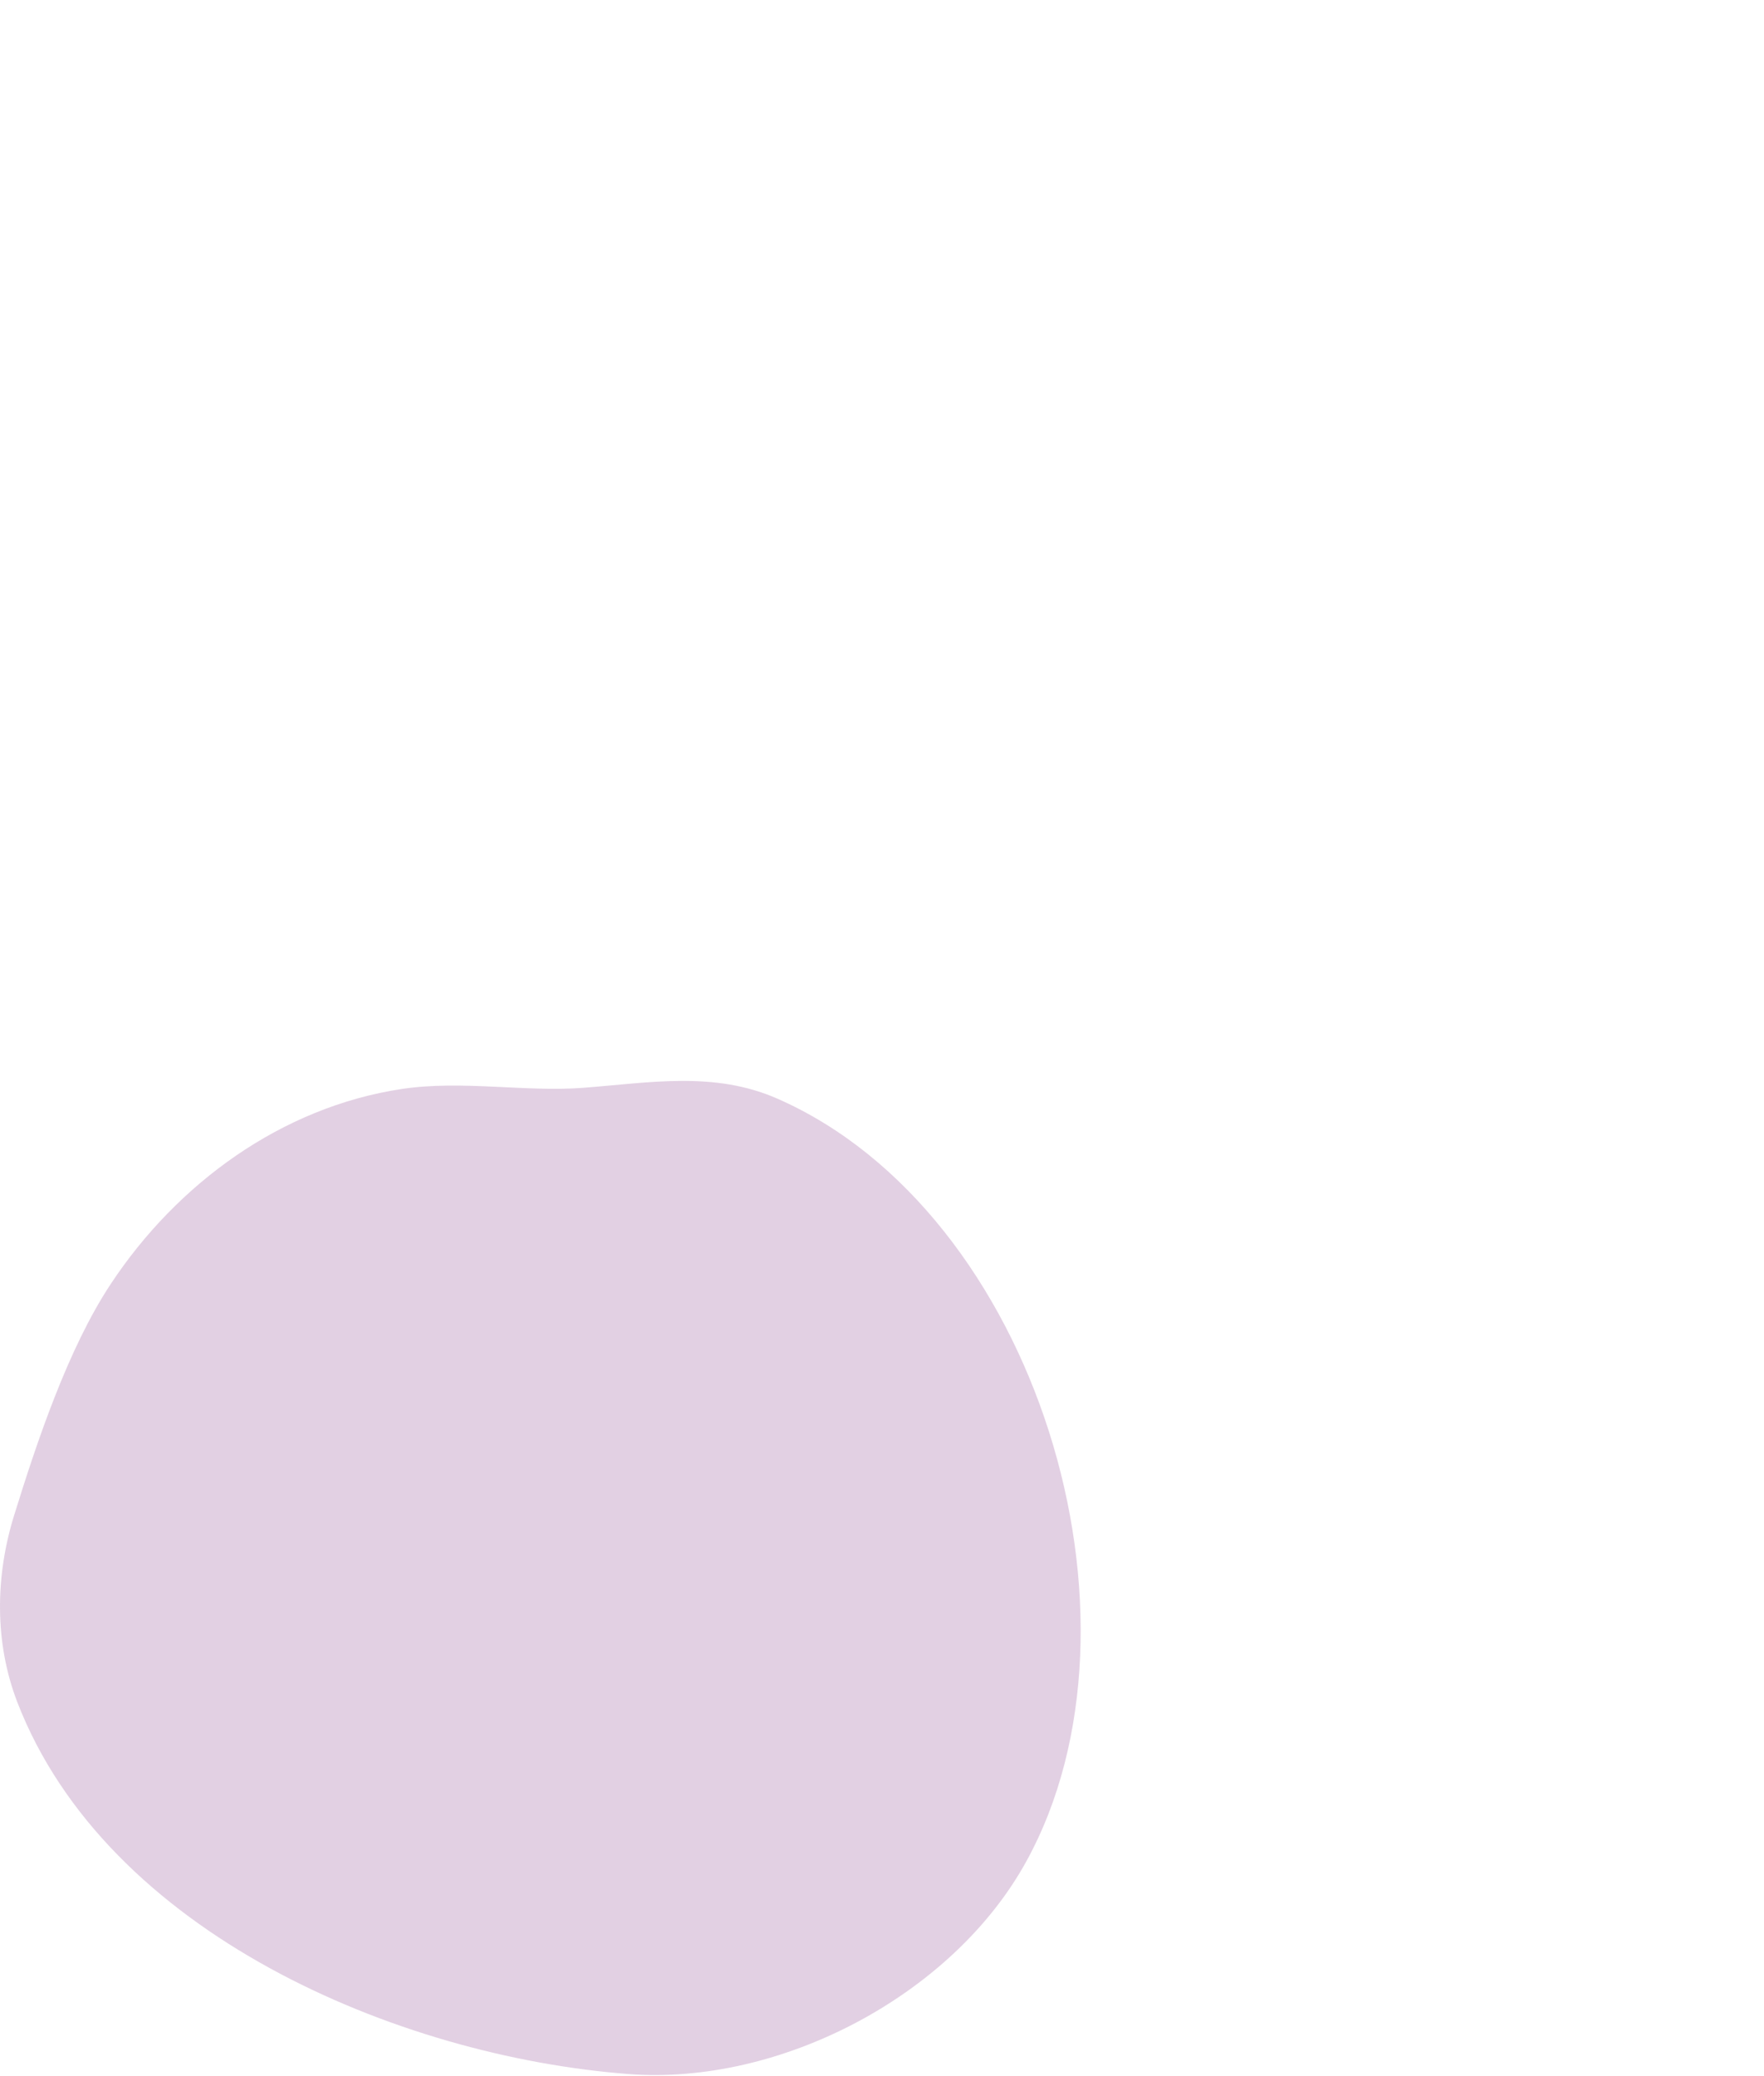 <svg xmlns="http://www.w3.org/2000/svg" width="588" height="692" fill="none" xmlns:v="https://vecta.io/nano"><path opacity=".2" d="M259.109 366.188c-21.077-9.254-42.567-5.292-64.629-3.613-19.233 1.49-40.533-2.598-60.465.381-40.246 6.052-75.056 31.627-97.15 65.092-14.21 21.486-24.605 52.669-32.172 77.071-6.263 20.219-6.612 42.339 1.113 62.335 29.756 76.818 126.397 117.889 203.583 123.847 50.61 3.898 108.086-26.145 132.692-70.829 44.538-80.842 3.37-216.382-82.972-254.284z" fill="#6f1877"/></svg>